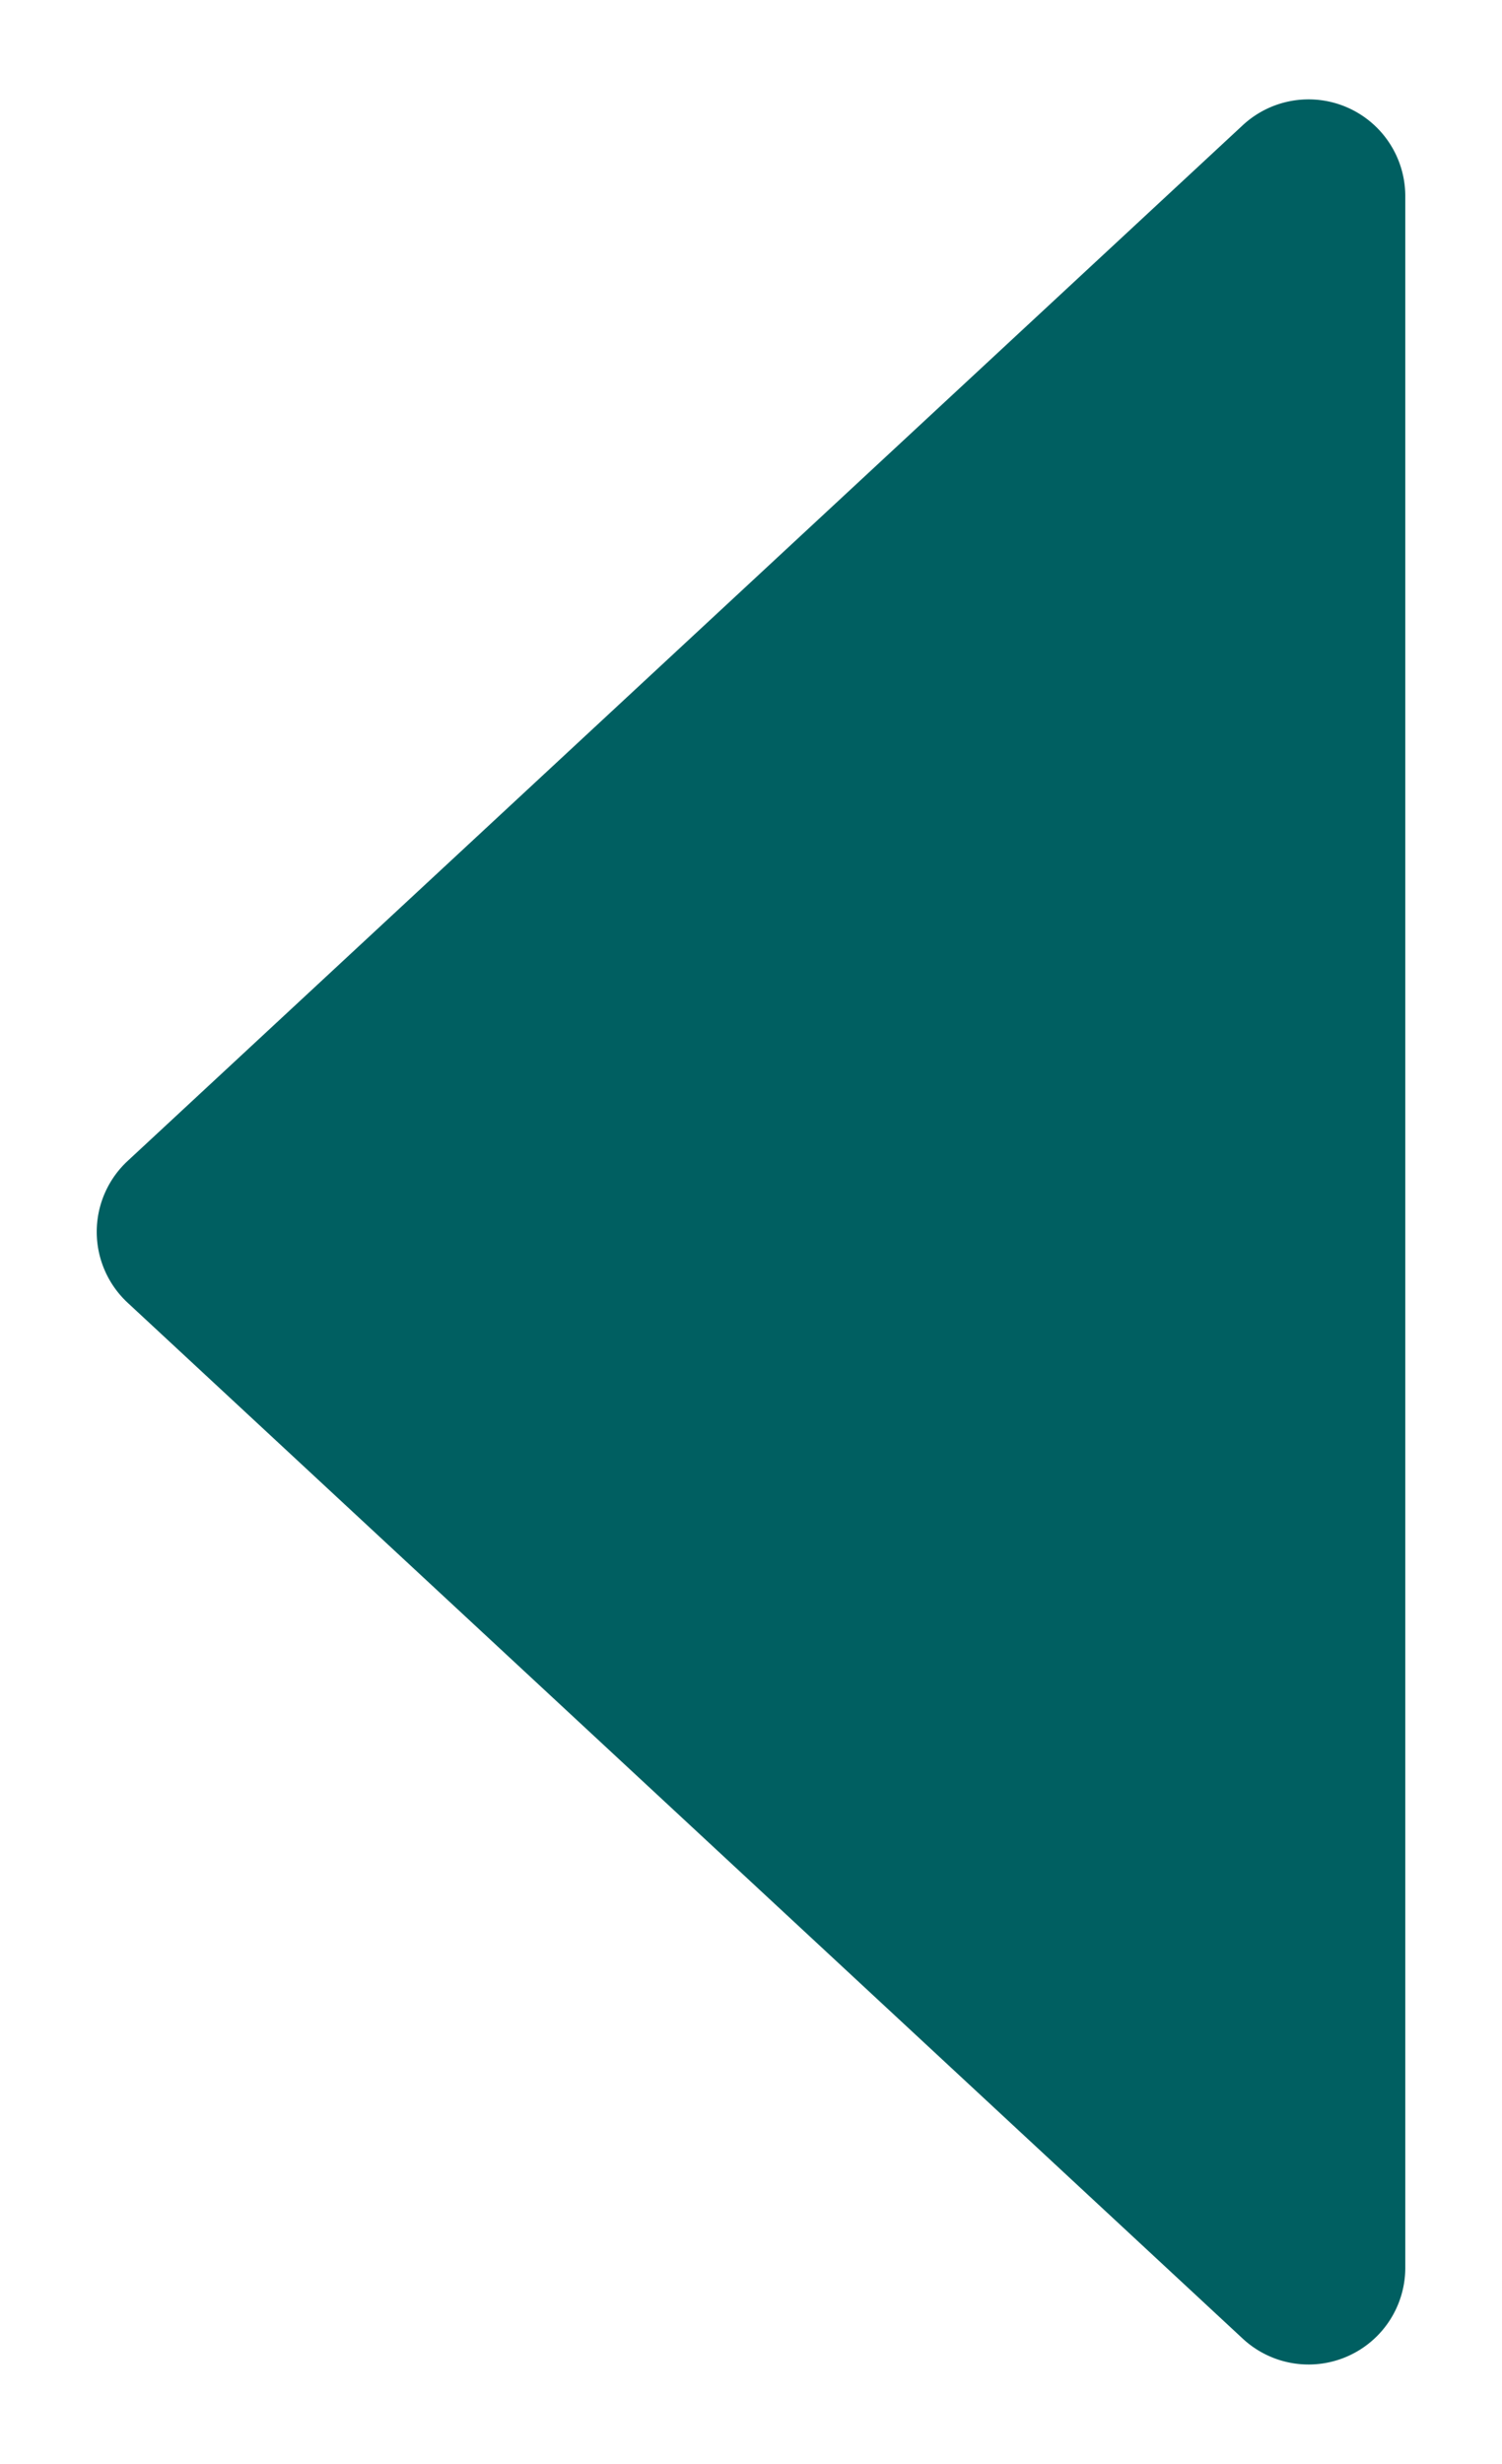 <svg xmlns="http://www.w3.org/2000/svg" width="7.765" height="12.734" viewBox="0 0 7.765 12.734">
  <path id="Polygon1" d="M6.134.395a.5.5,0,0,1,.733,0L12.22,6.16a.5.5,0,0,1-.366.84H1.147A.5.5,0,0,1,.78,6.16Z" transform="translate(0.265 12.867) rotate(-90)" fill="#005f61" stroke="rgba(0,0,0,0)" stroke-miterlimit="10" stroke-width="1"/>
</svg>
